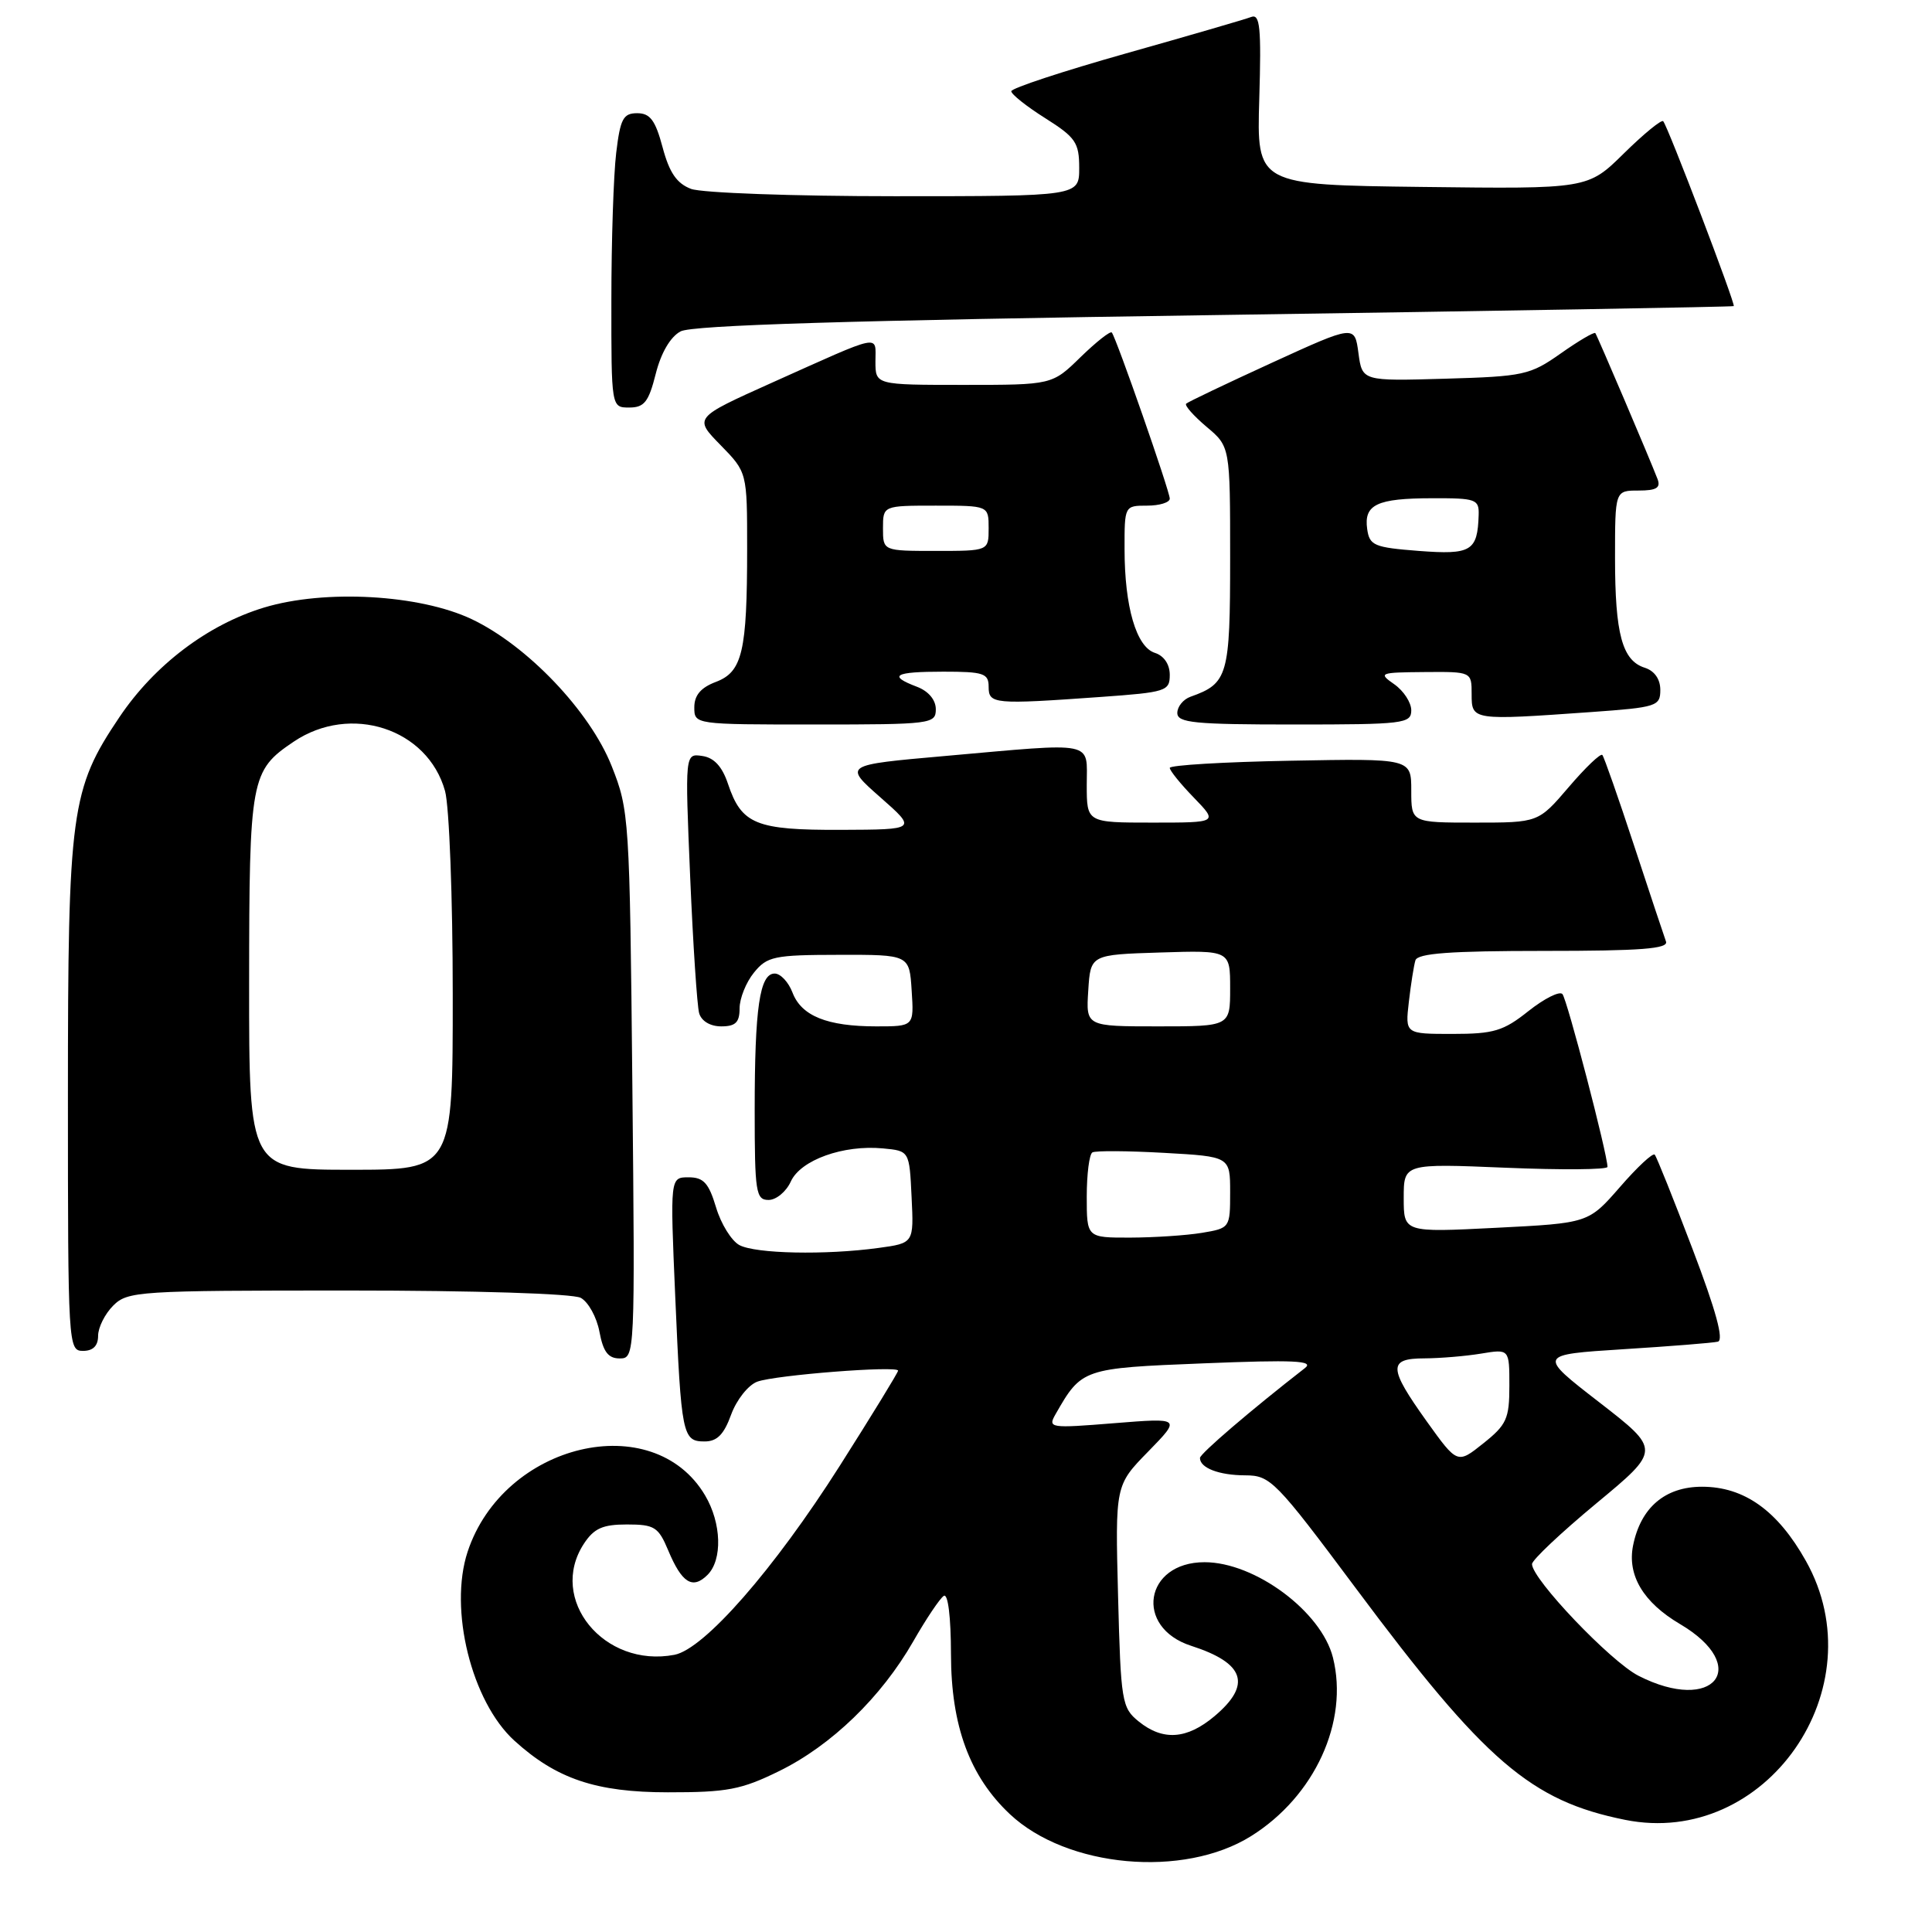 <?xml version="1.0" encoding="UTF-8" standalone="no"?>
<!DOCTYPE svg PUBLIC "-//W3C//DTD SVG 1.1//EN" "http://www.w3.org/Graphics/SVG/1.1/DTD/svg11.dtd" >
<svg xmlns="http://www.w3.org/2000/svg" xmlns:xlink="http://www.w3.org/1999/xlink" version="1.1" viewBox="0 0 256 256">
 <g >
 <path fill="currentColor"
d=" M 165.78 243.29 C 174.21 238.02 178.75 228.11 176.62 219.63 C 175.09 213.54 166.29 207.00 159.61 207.00 C 151.64 207.00 150.26 215.64 157.84 218.08 C 164.95 220.37 165.89 223.23 160.92 227.41 C 157.27 230.48 154.09 230.70 150.88 228.10 C 148.65 226.30 148.51 225.49 148.15 211.51 C 147.77 196.81 147.77 196.81 152.14 192.34 C 156.50 187.87 156.50 187.87 147.64 188.58 C 139.12 189.27 138.82 189.22 139.86 187.40 C 143.33 181.33 143.45 181.29 159.50 180.65 C 171.45 180.17 174.18 180.29 172.92 181.27 C 165.72 186.87 159.01 192.62 159.00 193.19 C 159.00 194.51 161.52 195.48 165.00 195.49 C 168.34 195.50 169.00 196.17 179.69 210.50 C 196.77 233.41 202.85 238.63 215.34 241.14 C 233.97 244.88 248.76 223.69 239.29 206.83 C 235.55 200.16 231.12 197.00 225.53 197.00 C 220.63 197.00 217.40 199.76 216.39 204.79 C 215.60 208.73 217.75 212.33 222.60 215.19 C 232.16 220.83 227.10 227.15 217.11 222.05 C 213.42 220.17 203.00 209.24 203.00 207.25 C 203.00 206.71 206.84 203.09 211.53 199.20 C 220.06 192.13 220.06 192.13 211.91 185.81 C 203.76 179.50 203.76 179.50 215.08 178.78 C 221.31 178.39 226.95 177.94 227.62 177.78 C 228.45 177.59 227.38 173.66 224.27 165.50 C 221.76 158.90 219.51 153.28 219.26 153.00 C 219.01 152.72 216.94 154.65 214.65 157.29 C 210.48 162.07 210.48 162.07 198.24 162.69 C 186.00 163.31 186.00 163.31 186.00 158.74 C 186.00 154.17 186.00 154.17 199.50 154.73 C 206.93 155.04 213.00 154.99 213.00 154.62 C 213.00 152.95 207.65 132.42 207.03 131.72 C 206.65 131.29 204.63 132.31 202.53 133.97 C 199.21 136.62 197.93 137.00 192.46 137.00 C 186.19 137.00 186.19 137.00 186.68 132.75 C 186.95 130.41 187.34 127.94 187.55 127.25 C 187.84 126.32 192.14 126.00 204.58 126.00 C 217.46 126.00 221.11 125.72 220.75 124.75 C 220.50 124.06 218.59 118.33 216.51 112.00 C 214.43 105.67 212.54 100.29 212.32 100.04 C 212.09 99.78 210.09 101.69 207.87 104.29 C 203.84 109.00 203.84 109.00 195.42 109.00 C 187.00 109.00 187.00 109.00 187.00 104.75 C 187.00 100.50 187.00 100.50 171.00 100.80 C 162.20 100.96 155.00 101.39 155.00 101.75 C 155.00 102.11 156.44 103.89 158.20 105.70 C 161.39 109.00 161.39 109.00 152.70 109.00 C 144.00 109.00 144.00 109.00 144.00 104.00 C 144.00 98.10 145.43 98.38 125.14 100.18 C 111.78 101.36 111.78 101.36 116.64 105.64 C 121.50 109.92 121.50 109.92 111.44 109.96 C 100.15 110.00 98.26 109.23 96.46 103.86 C 95.69 101.56 94.61 100.39 93.05 100.17 C 90.76 99.83 90.76 99.83 91.45 116.17 C 91.83 125.15 92.37 133.29 92.64 134.25 C 92.94 135.30 94.11 136.00 95.57 136.00 C 97.47 136.00 98.00 135.47 98.00 133.61 C 98.00 132.30 98.85 130.17 99.90 128.88 C 101.64 126.73 102.56 126.53 111.15 126.52 C 120.50 126.50 120.50 126.50 120.80 131.25 C 121.11 136.00 121.11 136.00 116.12 136.00 C 109.60 136.00 106.19 134.62 105.01 131.52 C 104.48 130.13 103.42 129.00 102.65 129.00 C 100.66 129.00 100.00 133.52 100.00 147.12 C 100.00 157.99 100.16 159.00 101.84 159.00 C 102.85 159.00 104.18 157.90 104.79 156.55 C 106.09 153.70 111.75 151.67 117.00 152.17 C 120.50 152.50 120.50 152.50 120.79 158.61 C 121.09 164.72 121.09 164.72 116.40 165.36 C 109.38 166.32 100.12 166.13 97.97 164.98 C 96.93 164.42 95.53 162.17 94.88 159.98 C 93.91 156.75 93.22 156.00 91.24 156.00 C 88.79 156.00 88.79 156.00 89.47 171.75 C 90.27 190.22 90.43 191.00 93.37 191.00 C 95.02 191.00 95.93 190.07 96.88 187.44 C 97.60 185.48 99.14 183.53 100.34 183.08 C 102.72 182.20 119.00 180.93 119.00 181.62 C 119.00 181.86 115.52 187.54 111.26 194.25 C 102.55 207.96 93.32 218.51 89.37 219.27 C 80.02 221.06 72.56 211.90 77.37 204.55 C 78.71 202.51 79.86 202.00 83.07 202.00 C 86.72 202.00 87.24 202.33 88.54 205.43 C 90.35 209.76 91.77 210.65 93.75 208.68 C 95.75 206.68 95.61 201.83 93.43 198.15 C 86.55 186.50 66.72 191.20 61.96 205.62 C 59.45 213.24 62.48 225.47 68.15 230.64 C 73.72 235.71 78.99 237.49 88.50 237.49 C 96.36 237.50 98.23 237.14 103.24 234.68 C 110.17 231.28 116.77 224.89 121.00 217.51 C 122.72 214.50 124.55 211.78 125.06 211.46 C 125.62 211.12 126.00 214.27 126.01 219.19 C 126.02 228.69 128.49 235.38 133.82 240.39 C 141.38 247.49 156.84 248.89 165.78 243.29 Z  M 83.79 143.75 C 83.44 108.35 83.37 107.36 81.05 101.51 C 78.17 94.24 69.86 85.53 62.50 82.04 C 55.59 78.77 43.04 78.07 35.00 80.50 C 27.54 82.76 20.47 88.11 15.82 95.03 C 9.39 104.58 9.00 107.44 9.00 145.32 C 9.00 178.33 9.04 179.00 11.00 179.00 C 12.33 179.00 13.00 178.33 13.00 177.00 C 13.00 175.90 13.90 174.10 15.00 173.00 C 16.91 171.09 18.33 171.00 46.07 171.00 C 62.99 171.00 75.89 171.41 76.95 171.97 C 77.95 172.51 79.07 174.53 79.43 176.47 C 79.93 179.13 80.59 180.00 82.12 180.00 C 84.13 180.00 84.15 179.64 83.79 143.75 Z  M 124.00 93.98 C 124.00 92.74 123.03 91.58 121.50 91.00 C 117.60 89.52 118.50 89.00 125.00 89.00 C 130.33 89.00 131.00 89.22 131.00 91.00 C 131.00 93.30 131.67 93.36 145.85 92.35 C 154.52 91.73 155.00 91.58 155.00 89.42 C 155.00 88.03 154.23 86.89 153.03 86.51 C 150.57 85.73 149.01 80.41 149.01 72.75 C 149.00 67.03 149.01 67.00 152.00 67.00 C 153.65 67.00 155.00 66.58 155.00 66.07 C 155.00 65.09 147.92 44.80 147.32 44.06 C 147.12 43.83 145.27 45.29 143.19 47.31 C 139.42 51.00 139.42 51.00 127.71 51.00 C 116.00 51.00 116.00 51.00 116.00 47.89 C 116.00 44.29 117.10 44.07 102.22 50.74 C 91.94 55.36 91.94 55.36 95.47 58.97 C 99.00 62.58 99.00 62.58 99.00 72.67 C 99.00 86.36 98.37 89.03 94.85 90.36 C 92.86 91.11 92.00 92.13 92.00 93.72 C 92.00 96.00 92.01 96.00 108.00 96.00 C 123.40 96.00 124.00 95.92 124.00 93.98 Z  M 187.00 94.12 C 187.00 93.09 185.99 91.54 184.75 90.67 C 182.60 89.17 182.78 89.10 188.75 89.05 C 195.00 89.00 195.00 89.00 195.00 92.00 C 195.00 95.46 195.08 95.47 210.85 94.35 C 219.52 93.73 220.00 93.58 220.00 91.42 C 220.00 89.99 219.23 88.89 217.94 88.48 C 214.95 87.53 214.00 84.01 214.00 73.93 C 214.00 65.00 214.00 65.00 217.11 65.00 C 219.49 65.00 220.08 64.64 219.63 63.47 C 218.57 60.71 211.66 44.51 211.39 44.14 C 211.24 43.95 209.18 45.16 206.81 46.83 C 202.74 49.70 201.90 49.88 191.50 50.18 C 180.50 50.50 180.50 50.50 180.00 46.78 C 179.50 43.05 179.50 43.05 168.55 48.06 C 162.52 50.82 157.41 53.26 157.17 53.49 C 156.94 53.73 158.16 55.10 159.87 56.55 C 163.00 59.18 163.00 59.18 163.00 73.93 C 163.00 89.55 162.71 90.56 157.75 92.32 C 156.79 92.66 156.00 93.63 156.00 94.47 C 156.00 95.78 158.25 96.00 171.50 96.00 C 186.00 96.00 187.00 95.88 187.00 94.12 Z  M 86.89 49.53 C 87.59 46.75 88.83 44.63 90.18 43.91 C 91.70 43.09 112.62 42.45 160.92 41.75 C 198.64 41.20 229.60 40.66 229.73 40.56 C 230.00 40.34 220.98 16.68 220.38 16.06 C 220.15 15.82 217.80 17.74 215.17 20.33 C 210.39 25.04 210.39 25.04 188.46 24.77 C 166.52 24.50 166.52 24.50 166.86 13.11 C 167.14 3.64 166.96 1.80 165.79 2.25 C 165.02 2.55 157.55 4.72 149.19 7.08 C 140.84 9.44 134.00 11.69 134.00 12.09 C 134.00 12.49 136.02 14.10 138.50 15.66 C 142.52 18.20 143.00 18.89 143.00 22.25 C 143.00 26.00 143.00 26.00 118.57 26.00 C 105.13 26.00 92.98 25.56 91.57 25.03 C 89.67 24.31 88.69 22.87 87.80 19.53 C 86.84 15.93 86.14 15.00 84.43 15.00 C 82.58 15.00 82.19 15.74 81.65 20.25 C 81.30 23.14 81.01 31.91 81.01 39.75 C 81.00 54.00 81.00 54.00 83.38 54.00 C 85.37 54.00 85.95 53.26 86.89 49.53 Z  M 189.05 188.34 C 183.96 181.22 183.91 180.00 188.75 179.99 C 190.81 179.98 194.19 179.70 196.25 179.36 C 200.00 178.74 200.00 178.74 200.00 183.62 C 200.00 187.98 199.64 188.79 196.55 191.25 C 193.11 194.00 193.11 194.00 189.05 188.34 Z  M 144.00 158.56 C 144.00 155.57 144.34 152.93 144.75 152.70 C 145.16 152.46 149.44 152.49 154.25 152.76 C 163.00 153.25 163.00 153.25 163.00 157.99 C 163.00 162.70 162.97 162.74 159.25 163.36 C 157.19 163.70 152.91 163.98 149.75 163.99 C 144.00 164.00 144.00 164.00 144.00 158.56 Z  M 144.20 131.25 C 144.50 126.50 144.50 126.50 153.75 126.21 C 163.00 125.92 163.00 125.92 163.00 130.96 C 163.00 136.00 163.00 136.00 153.45 136.00 C 143.89 136.00 143.89 136.00 144.20 131.25 Z  M 33.01 130.25 C 33.03 103.10 33.21 102.12 38.91 98.28 C 46.44 93.20 56.67 96.53 58.97 104.81 C 59.53 106.84 59.99 118.96 59.99 131.75 C 60.00 155.00 60.00 155.00 46.50 155.00 C 33.00 155.00 33.00 155.00 33.01 130.25 Z  M 117.00 70.00 C 117.00 67.00 117.00 67.00 124.00 67.00 C 131.00 67.00 131.00 67.00 131.00 70.00 C 131.00 73.00 131.00 73.00 124.00 73.00 C 117.00 73.00 117.00 73.00 117.00 70.00 Z  M 188.00 73.00 C 182.08 72.54 181.47 72.29 181.16 70.11 C 180.70 66.86 182.43 66.03 189.75 66.02 C 195.59 66.00 196.00 66.15 195.93 68.25 C 195.78 73.03 194.95 73.53 188.00 73.00 Z "/>
</g>
</svg>